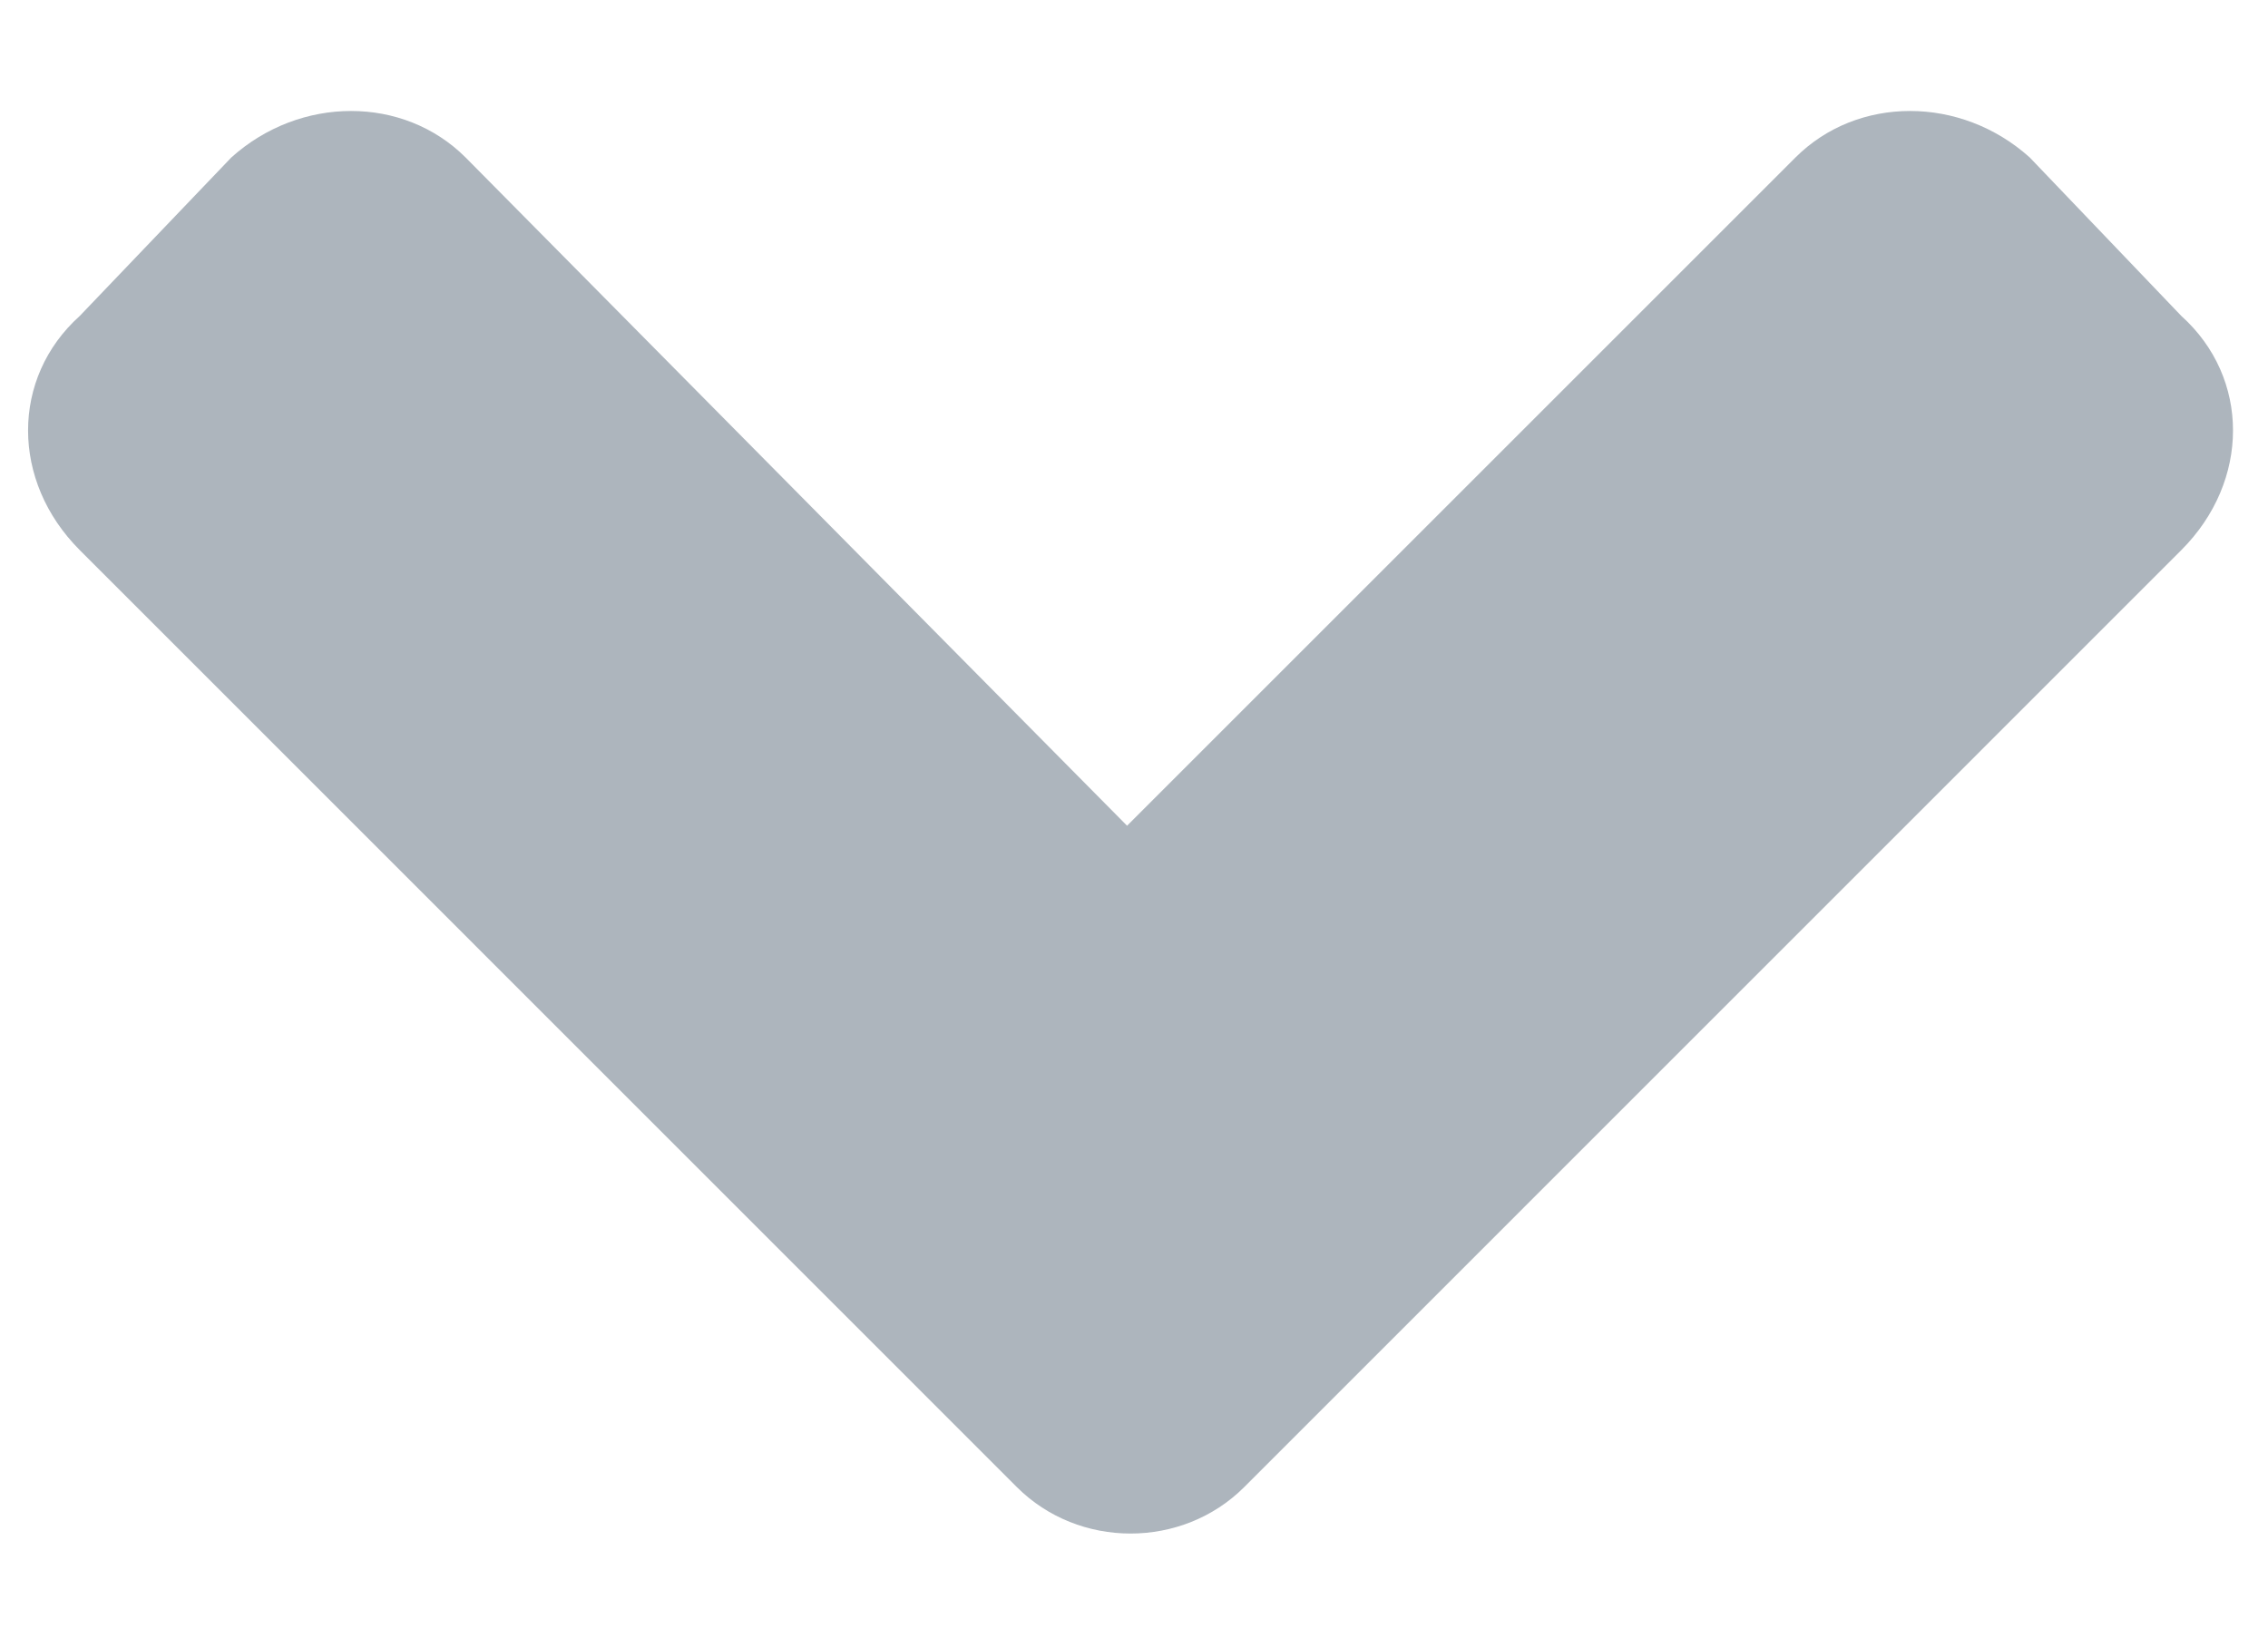 <svg width="18" height="13" viewBox="0 0 18 13" fill="none" xmlns="http://www.w3.org/2000/svg">
<path d="M8.07 11.805C8.562 12.297 9.383 12.297 9.875 11.805L17.312 4.367C17.859 3.82 17.859 3 17.312 2.508L16.109 1.25C15.562 0.758 14.742 0.758 14.25 1.25L8.945 6.555L3.695 1.25C3.203 0.758 2.383 0.758 1.836 1.25L0.633 2.508C0.086 3 0.086 3.82 0.633 4.367L8.07 11.805Z" fill="#ADB5BD"/>
</svg>

